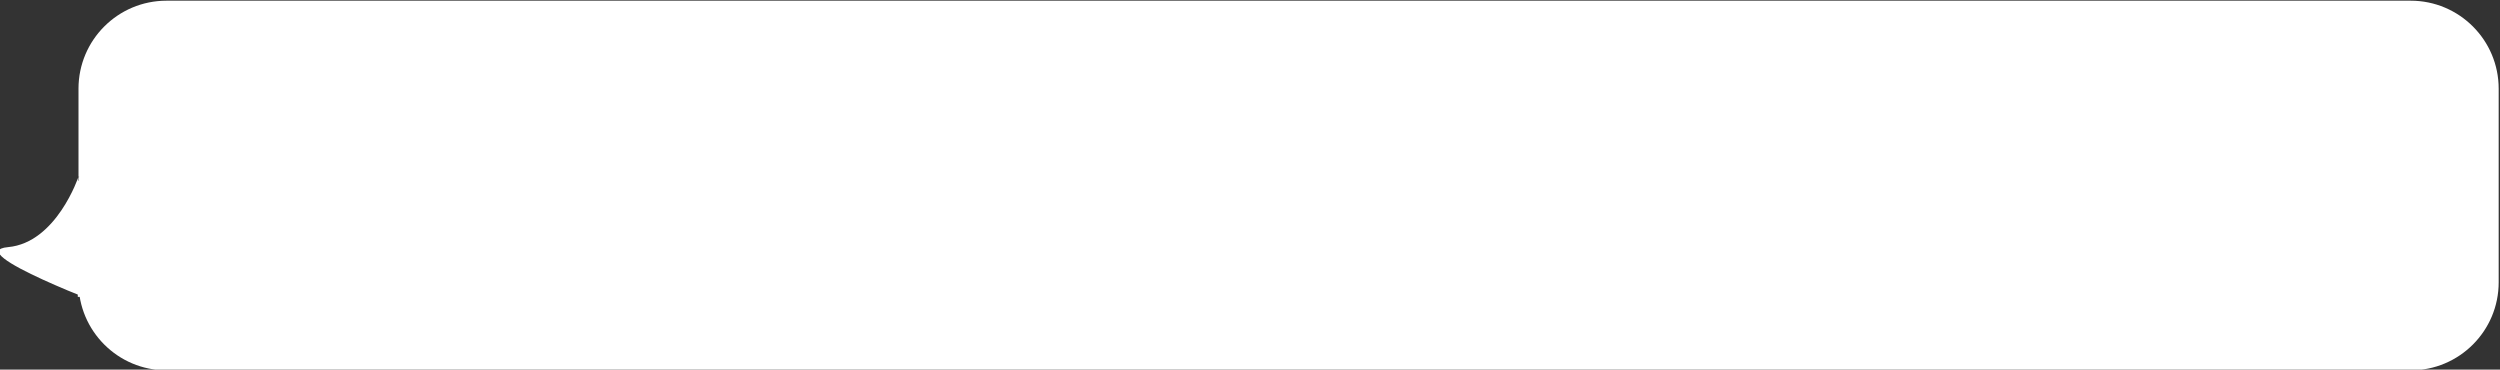 <svg xmlns="http://www.w3.org/2000/svg" xmlns:xlink="http://www.w3.org/1999/xlink" xmlns:svgjs="http://svgjs.com/svgjs" width="285" height="42.137" style=""><rect width="100%" height="100%" fill="#333333" stroke="none"/><rect id="backgroundrect" width="100%" height="100%" x="0" y="0" fill="none" stroke="none" class="" style=""/><g class="currentLayer" style=""><title>Layer 1</title><g id="svg_1" class="" stroke="none"><svg xmlns="http://www.w3.org/2000/svg" width="285" height="43" viewBox="5.93 2 284.07 42" fill="#fff" id="svg_2" x="-0.151" y="-0.352"><path fill="#FFF" paint-order="stroke fill markers" fill-rule="evenodd" d="M25 2h255c5.523 0 10 4.477 10 10v22c0 5.523-4.477 10-10 10H25c-5.523 0-10-4.477-10-10V12c0-5.523 4.477-10 10-10zM15 22s-2.5 7.5-8 8 12 7 12 7V23l-4-1" id="svg_3" stroke="none"/></svg></g><polyline fill="#ffffff" stroke-dashoffset="" fill-rule="nonzero" marker-start="" marker-mid="" marker-end="" id="svg_6" points="24.97,92.144 19.636,94.811 19.636,95.478 18.97,95.478 17.636,95.811 16.97,96.478 16.303,97.144 15.303,97.811 14.303,98.811 12.97,99.144 12.97,99.811 12.636,100.478 12.636,100.811 12.636,101.478 12.636,101.811 12.97,102.478 13.636,102.811 15.636,102.811 17.636,103.144 18.303,103.144 18.636,103.144 19.636,103.144 20.97,103.144 21.97,103.144 22.636,103.144 22.97,103.144 22.97,102.478 22.97,102.478 23.303,101.811 23.303,101.478 " style="color: rgb(0, 0, 0);"/><polyline fill="#ffffff" stroke-dashoffset="" fill-rule="nonzero" marker-start="" marker-mid="" marker-end="" id="svg_7" points="17.97,95.478 15.97,95.478 15.636,95.478 14.636,95.478 14.303,95.478 13.636,95.478 13.303,95.811 12.97,96.144 12.97,96.811 12.97,96.811 12.97,97.144 12.97,97.811 12.636,98.478 12.636,98.811 12.636,99.144 12.636,99.144 12.636,99.811 12.636,100.144 12.97,100.144 12.97,100.478 13.636,100.811 14.303,100.811 14.636,101.144 15.303,101.144 15.636,101.478 15.97,101.478 16.303,101.478 16.303,101.811 16.636,102.144 16.97,102.144 17.303,102.144 17.97,102.144 18.636,102.144 " style="color: rgb(0, 0, 0);" class=""/><polyline fill="#ffffff" stroke="#ffffff" stroke-dashoffset="" fill-rule="nonzero" marker-start="" marker-mid="" marker-end="" id="svg_4" points="10.661,18.05 10.425,19.109 10.308,19.344 10.308,19.461 10.19,19.697 10.072,19.814 10.072,19.932 10.072,20.05 9.955,20.05 9.955,20.167 9.837,20.285 9.719,20.285 9.602,20.285 9.484,20.403 9.484,20.52 9.484,20.638 9.484,20.756 9.484,20.873 9.484,20.991 9.484,21.109 9.484,21.344 9.484,21.461 9.484,21.579 9.367,21.579 9.367,21.461 9.367,21.344 9.367,21.226 9.367,21.109 9.484,21.109 9.484,21.226 9.484,21.344 9.484,21.461 9.484,21.579 9.484,21.697 9.484,21.814 9.484,21.932 9.484,22.05 9.484,22.167 9.484,22.285 9.484,22.52 9.484,22.638 9.484,22.756 9.367,22.873 9.249,22.991 9.249,22.873 9.249,22.756 9.249,22.638 9.249,22.52 9.014,22.52 8.896,22.52 8.778,22.52 8.661,22.52 8.778,22.52 8.896,22.52 9.131,22.52 9.249,22.52 9.484,22.403 9.484,22.52 9.484,22.756 9.484,22.991 9.484,23.344 9.484,23.461 9.484,23.697 9.484,23.932 9.367,23.932 9.367,24.05 9.367,24.285 9.367,24.403 9.249,24.638 9.249,24.756 9.249,24.873 9.249,24.991 9.249,25.109 9.249,25.226 9.131,25.344 9.131,25.461 8.896,25.697 8.778,25.697 8.778,25.814 8.778,25.932 8.778,26.05 8.778,26.167 8.778,26.285 8.661,26.403 8.661,26.52 8.543,26.638 8.543,26.756 8.543,26.873 8.543,26.991 8.543,27.226 8.543,27.344 8.543,27.461 8.543,27.579 8.543,27.697 8.543,27.814 8.543,27.932 8.543,28.05 8.543,28.167 8.543,28.403 8.543,28.52 8.543,28.756 8.543,28.873 8.543,28.991 8.543,29.109 8.543,29.226 8.543,29.344 8.543,29.461 8.543,29.697 8.543,29.814 8.543,30.05 8.543,30.285 8.543,30.403 8.543,30.52 8.543,30.638 8.543,30.756 8.543,30.873 8.543,30.991 8.661,31.109 8.661,31.226 8.778,31.344 8.896,31.461 9.014,31.579 9.014,31.697 9.014,31.814 9.131,31.814 9.131,31.932 9.249,31.932 9.249,32.05 9.249,32.285 9.367,32.285 9.367,32.403 9.484,32.403 9.484,32.52 9.484,32.638 9.367,32.638 9.367,32.756 9.367,32.873 9.367,32.991 9.367,33.109 9.367,33.226 9.367,33.344 9.484,33.344 9.602,33.461 9.719,33.579 9.837,33.579 9.837,33.697 9.955,33.697 10.072,33.814 10.19,33.932 10.308,33.932 10.425,34.05 10.543,34.05 10.543,34.167 10.661,34.167 10.778,34.167 10.896,34.167 11.014,34.167 11.131,34.285 11.249,34.285 11.367,34.403 11.484,34.403 11.602,34.403 11.719,34.403 11.837,34.403 11.955,34.52 12.072,34.52 12.19,34.638 12.308,34.638 12.425,34.638 12.543,34.756 12.661,34.756 12.778,34.756 12.896,34.873 13.014,34.873 13.249,34.991 13.484,34.991 13.602,35.109 13.719,35.226 13.837,35.226 13.955,35.226 14.072,35.226 14.308,35.226 14.425,35.226 14.661,35.226 14.778,34.991 15.131,34.873 15.249,34.638 15.367,34.52 15.602,33.932 15.719,33.344 15.837,32.873 15.955,32.167 15.955,31.461 15.955,30.403 15.955,29.814 15.955,29.461 15.955,28.991 15.955,28.52 15.955,28.167 15.955,27.932 15.955,27.697 15.955,27.344 15.955,27.226 15.955,26.167 15.955,25.932 15.955,25.697 15.955,25.344 16.072,24.991 16.072,24.873 16.072,24.756 16.19,24.756 " style="color: rgb(0, 0, 0);" class=""/><polyline fill="#ffffff" stroke="#ffffff" stroke-dashoffset="" fill-rule="nonzero" marker-start="" marker-mid="" marker-end="" id="svg_5" points="44.941,32.657 44.353,34.186 44.706,35.833 45.647,36.539 46.118,36.892 47.294,37.48 47.882,37.48 48.706,37.48 49.882,37.363 50.824,36.892 51.529,36.186 51.765,35.598 51.765,34.892 51.765,34.069 51.765,33.127 51.765,32.304 51.765,31.716 51.765,31.01 51.412,30.421 51.059,29.951 50.471,29.48 49.882,29.127 49.412,29.01 48.941,28.892 48.235,28.657 47.765,28.657 47.412,28.657 46.941,28.657 46.235,28.304 45.765,28.304 45.412,28.304 45.294,28.304 44.824,28.304 44.118,28.421 43.765,28.774 43.529,29.245 43.412,29.716 43.412,29.951 43.412,30.069 " style="color: rgb(0, 0, 0);"/></g></svg>